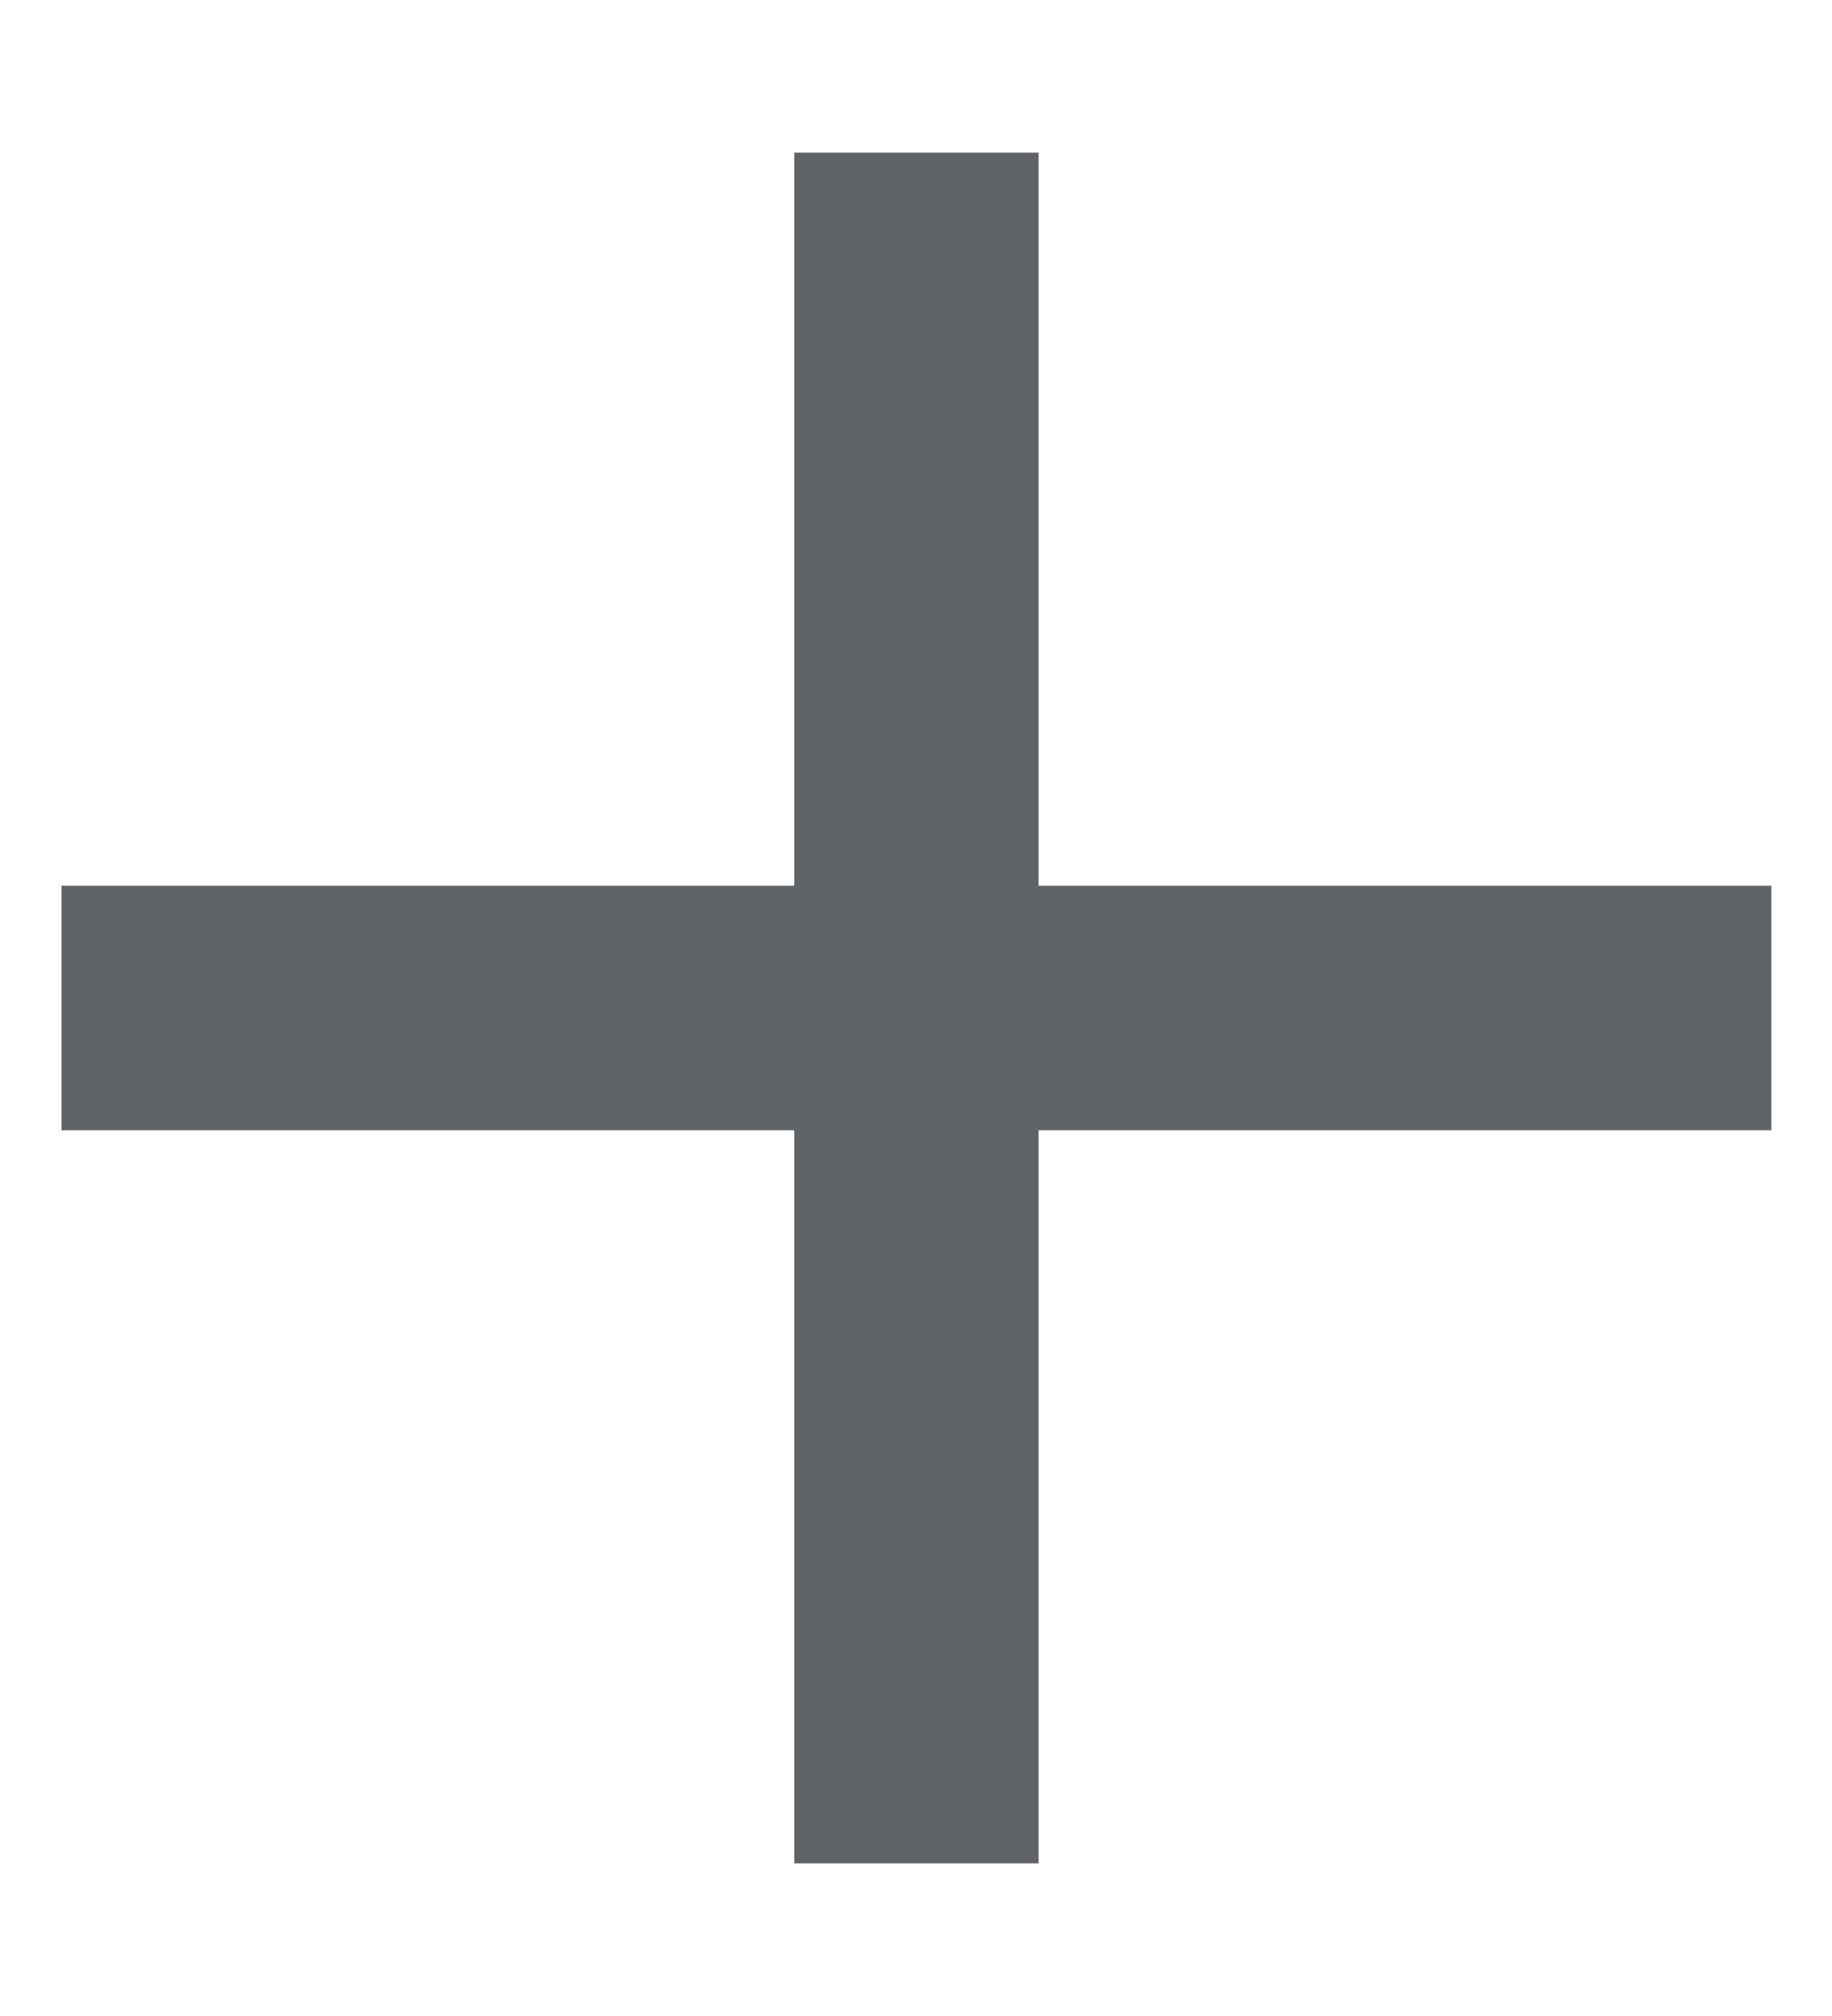 <svg width="10" height="11" viewBox="0 0 10 11" fill="none" xmlns="http://www.w3.org/2000/svg">
<path d="M4.336 6.167H0.336V4.833H4.336V0.833H5.669V4.833H9.669V6.167H5.669V10.167H4.336V6.167Z" fill="#5F6368"/>
</svg>

